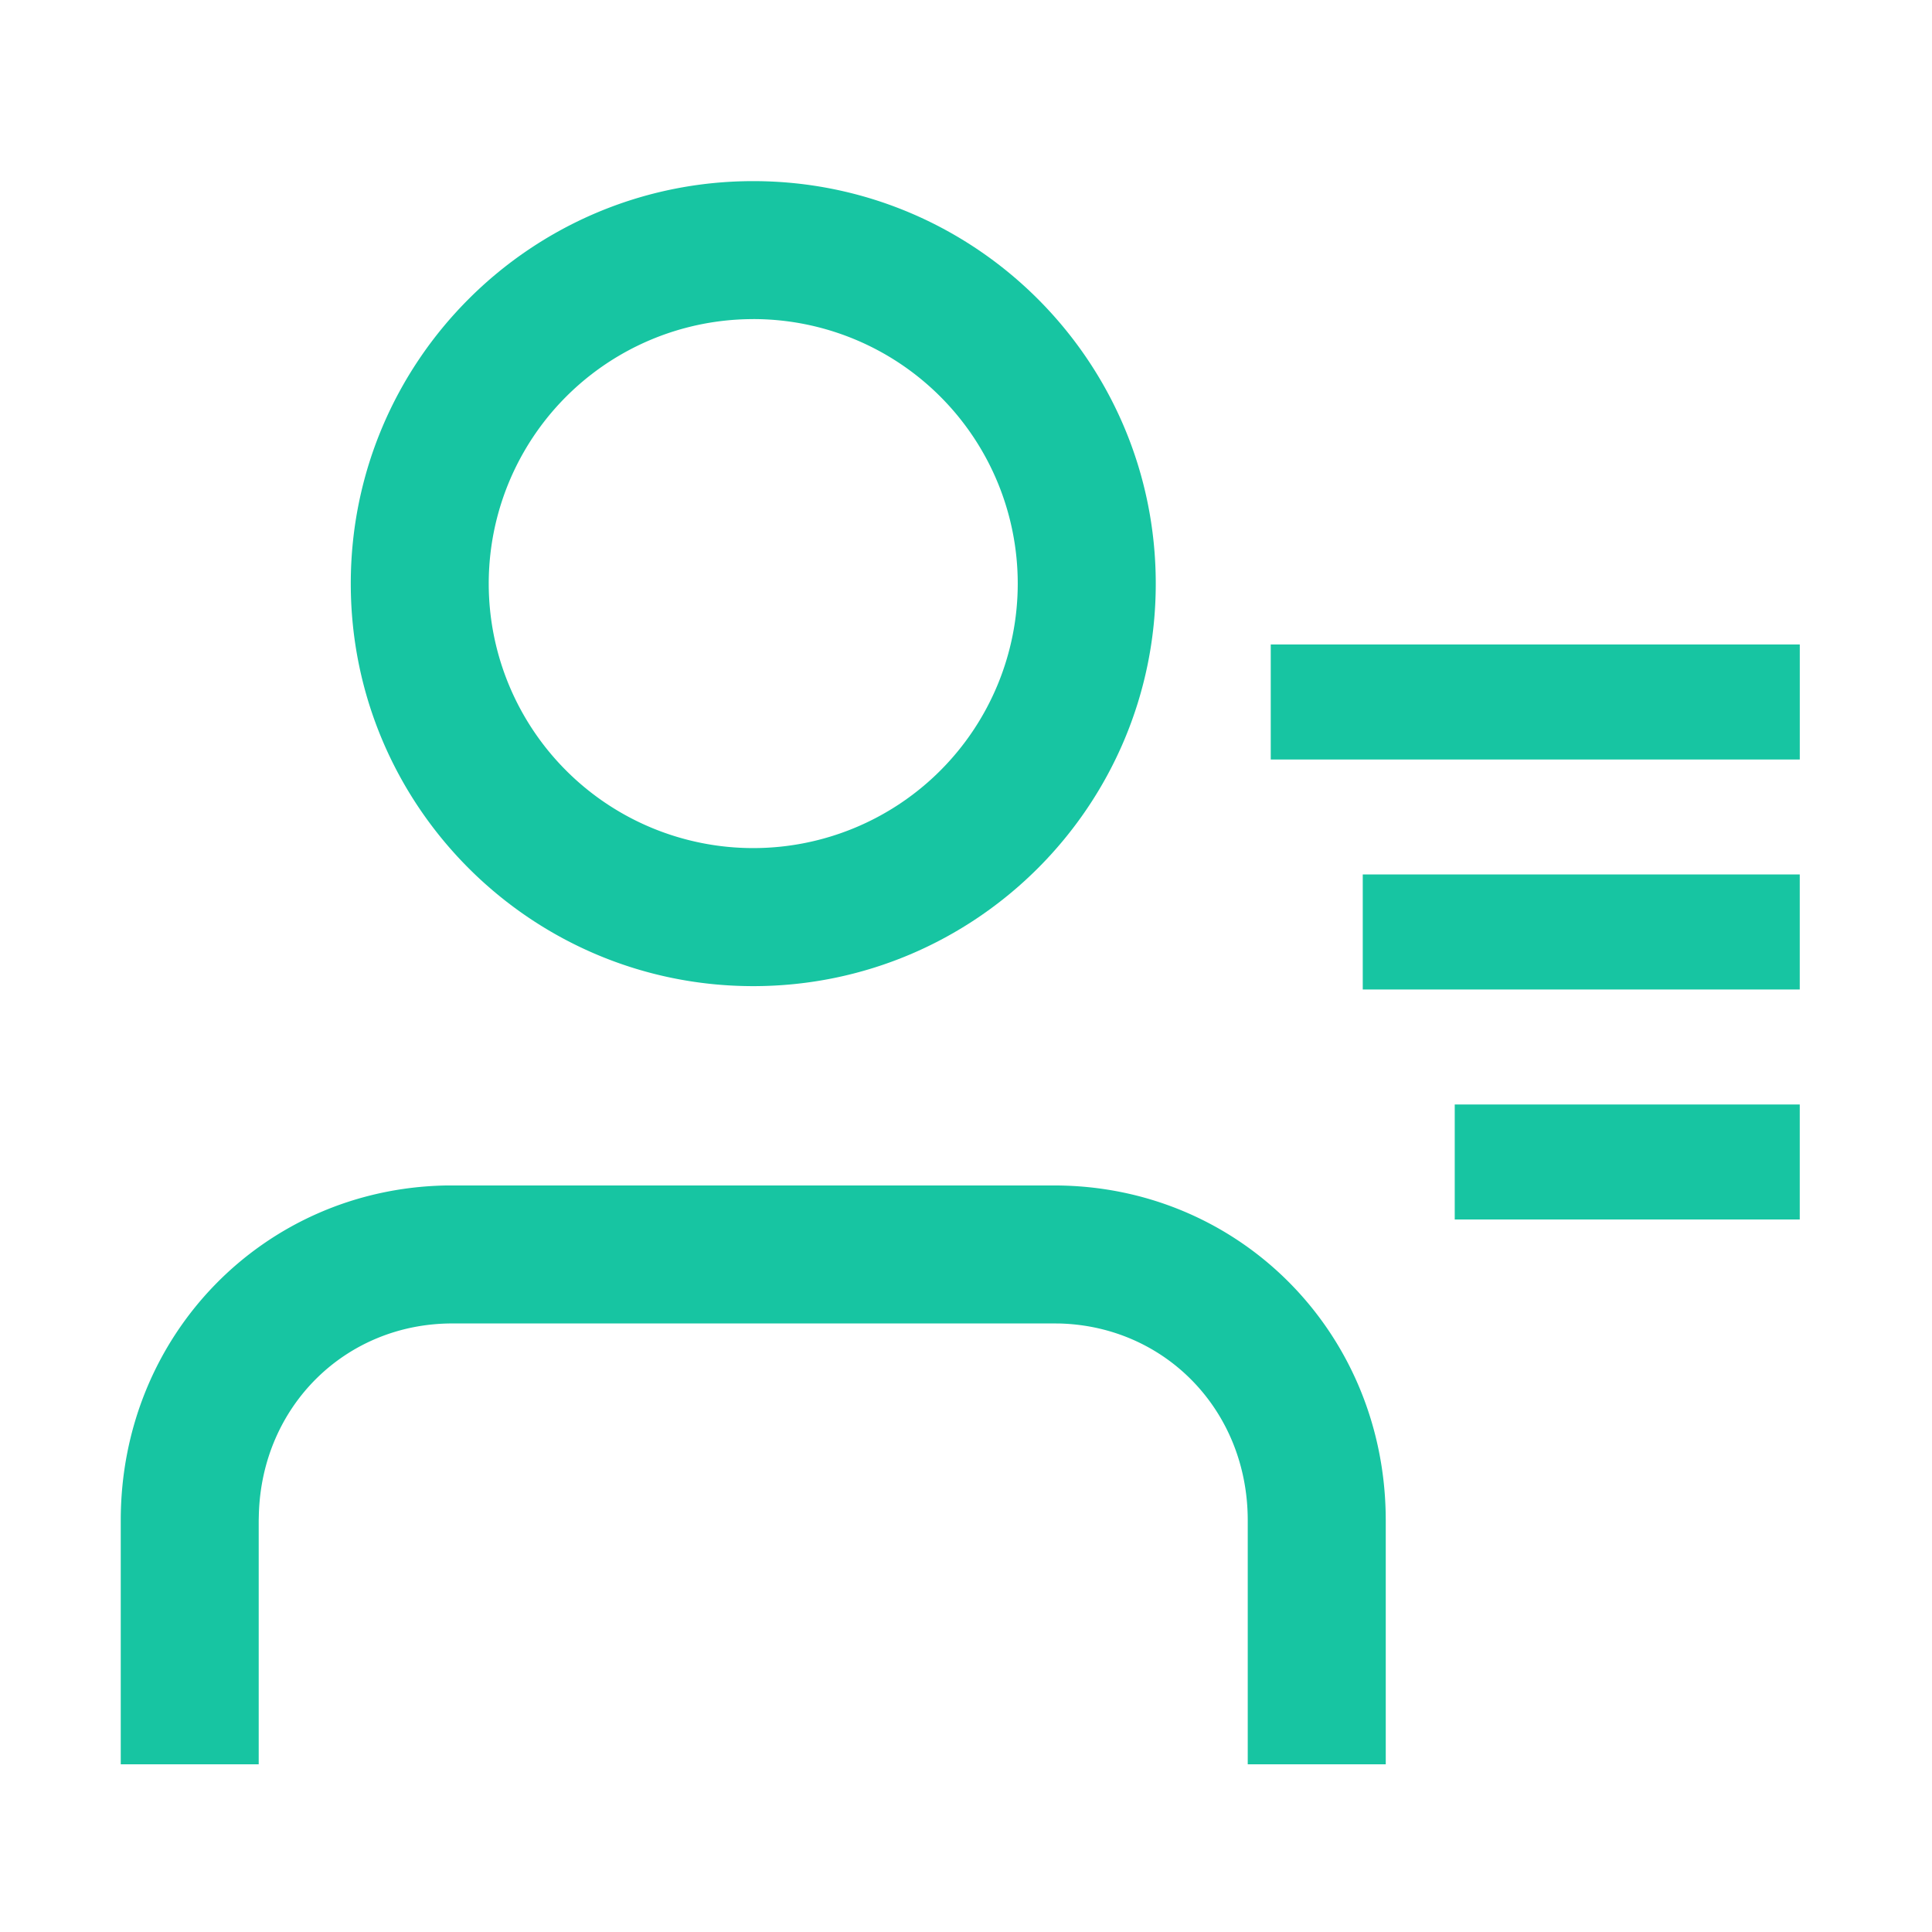 <svg xmlns="http://www.w3.org/2000/svg" viewBox="0 0 1024 1024"><path fill="#17C5A2" d="M558.72 628.32C655.312 628.32 732.416 704.24 734.432 801.904L734.48 805.808V935.104H661.328V805.824C661.328 747.728 617.808 703.088 561.84 701.488L558.72 701.456H239.76C183.344 701.456 138.8 745.024 137.2 802.608L137.12 805.808V935.104H64V805.824C64 707.568 139.84 630.352 235.904 628.336L239.744 628.32H558.72ZM953.904 585.392V646.352H771.04V585.392H953.92ZM953.904 463.488V524.448H722.288V463.488H953.904ZM399.232 96C517.056 96 612.576 191.52 612.576 309.344S517.056 522.672 399.232 522.672C281.44 522.672 185.92 427.152 185.92 309.344 185.904 191.52 281.424 96 399.232 96ZM399.232 169.136A140.192 140.192 0 0 0 259.04 309.344 140.192 140.192 0 1 0 399.232 169.12ZM953.92 341.6V402.544H673.52V341.584H953.92Z"></path></svg>